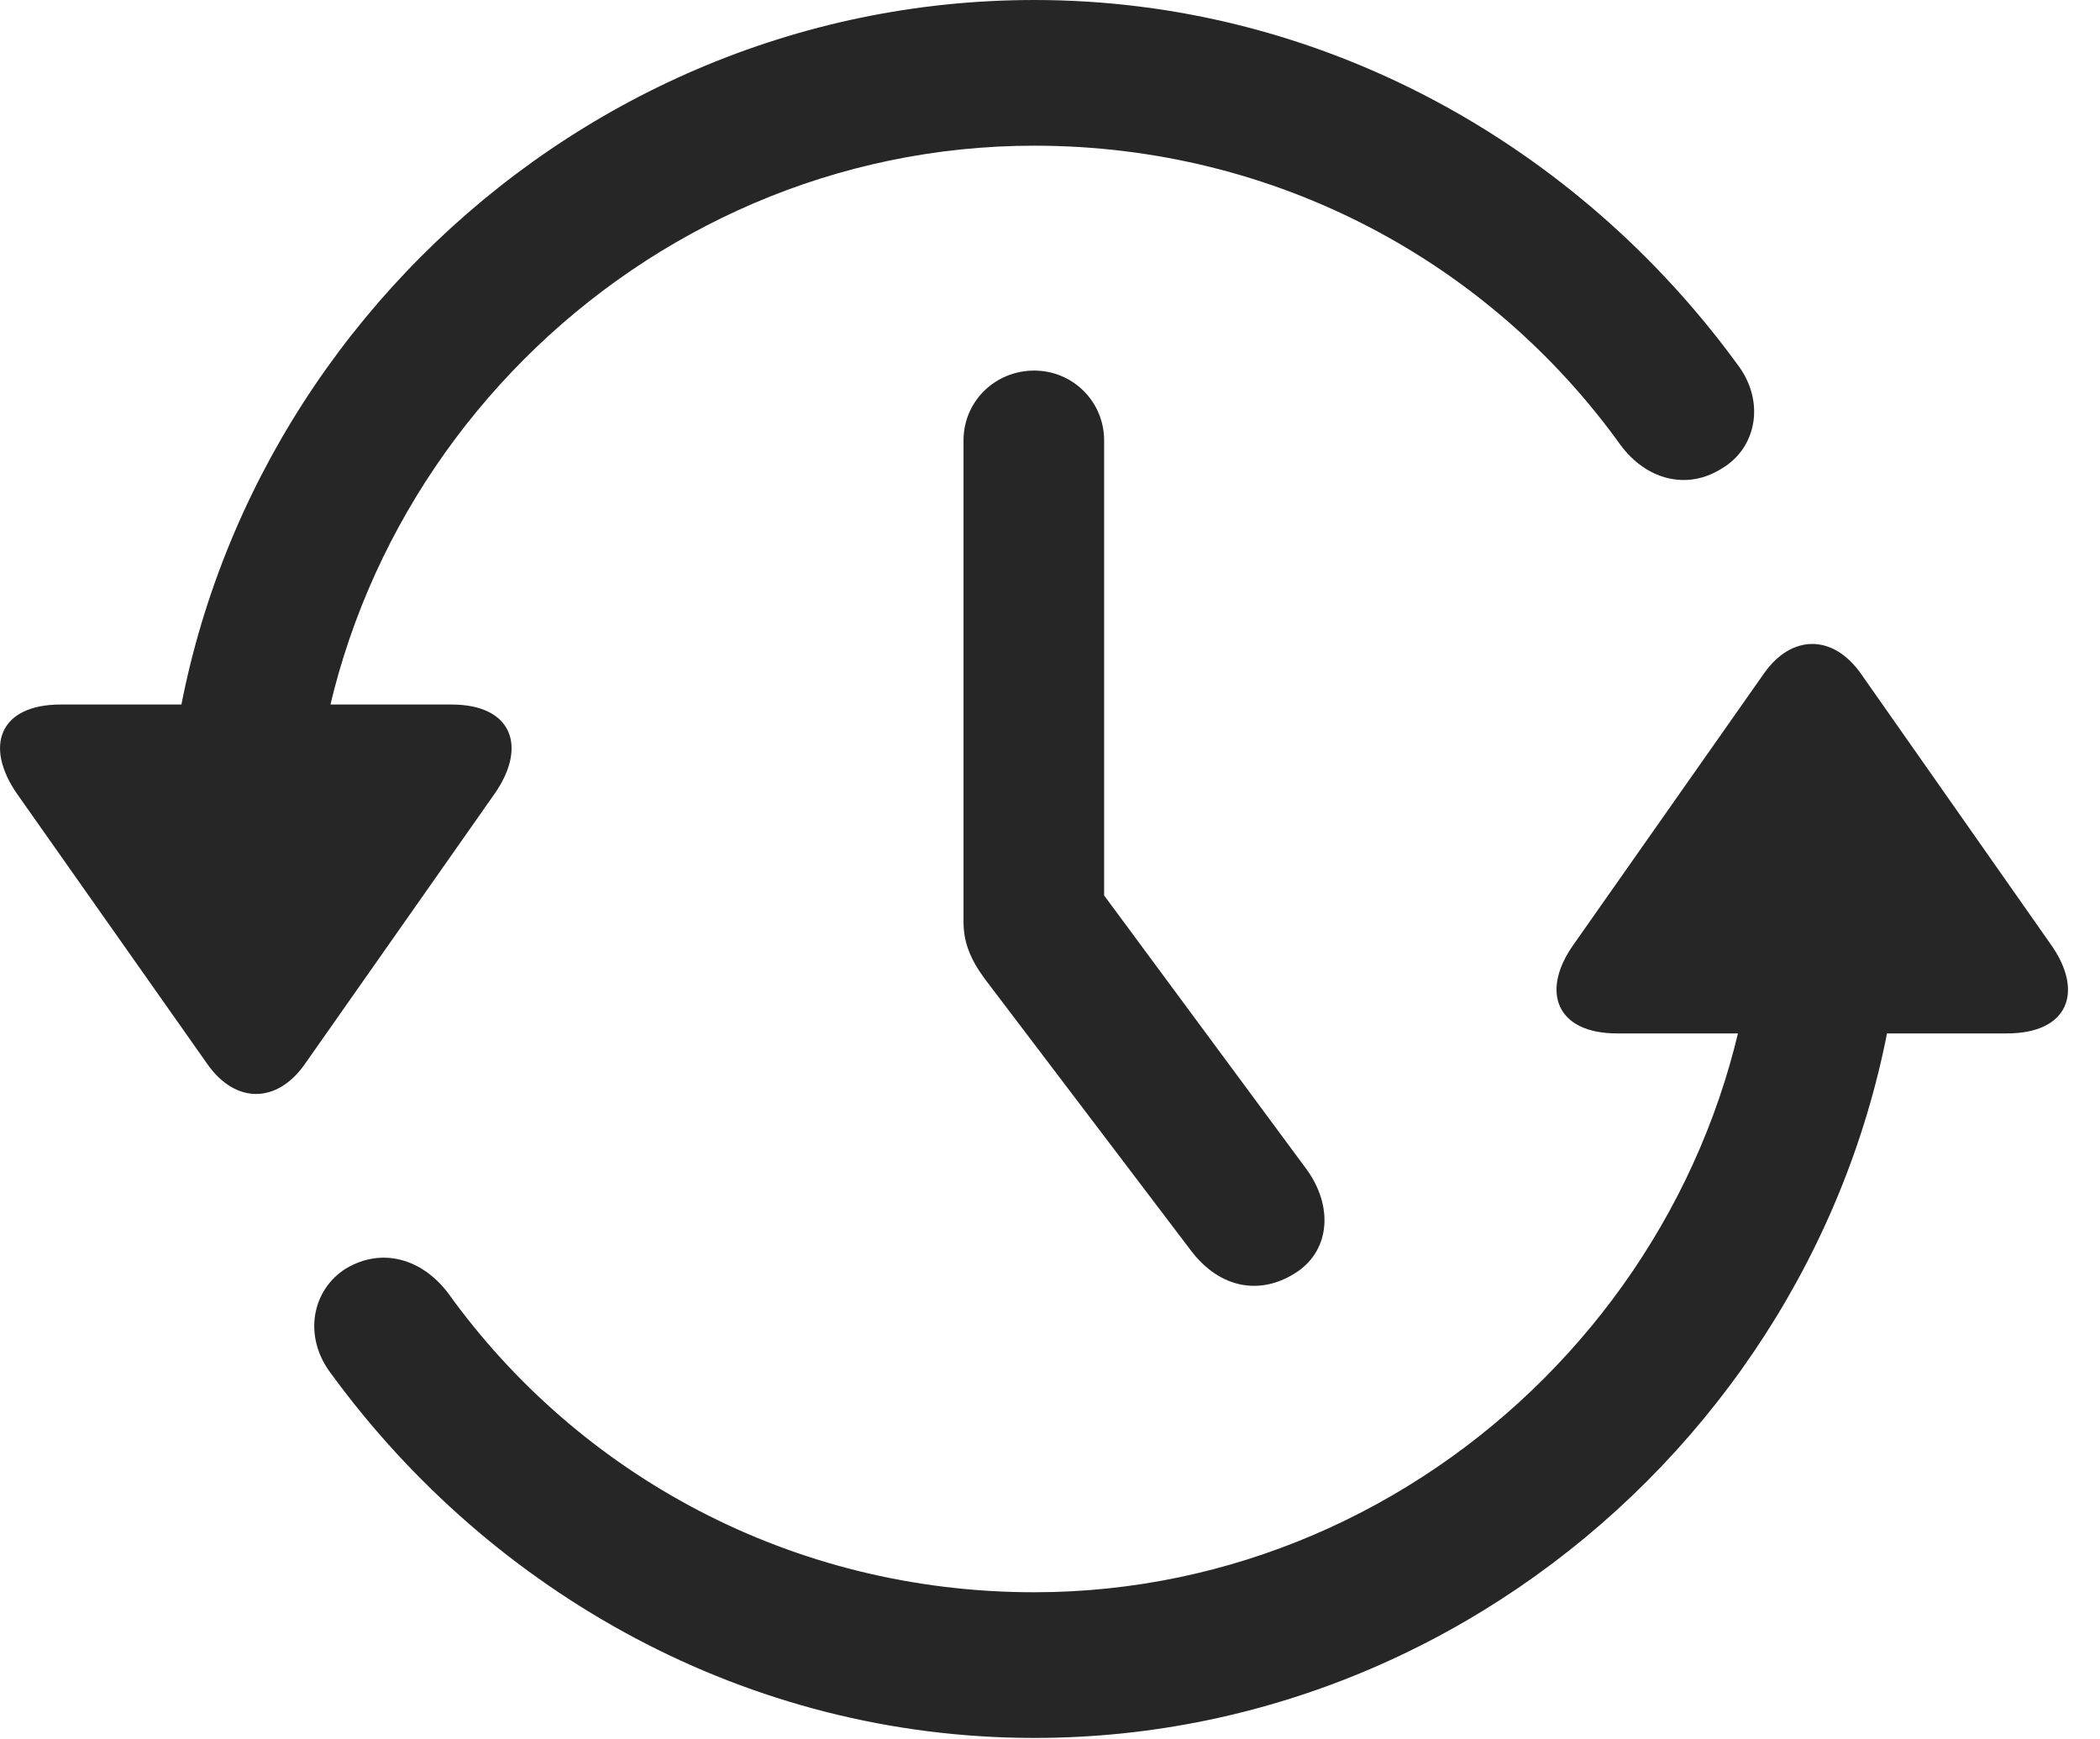 <?xml version="1.0" encoding="UTF-8"?>
<!--Generator: Apple Native CoreSVG 341-->
<!DOCTYPE svg
PUBLIC "-//W3C//DTD SVG 1.1//EN"
       "http://www.w3.org/Graphics/SVG/1.1/DTD/svg11.dtd">
<svg version="1.1" xmlns="http://www.w3.org/2000/svg" xmlns:xlink="http://www.w3.org/1999/xlink" viewBox="0 0 24.075 19.932">
 <g>
  <rect height="19.932" opacity="0" width="24.075" x="0" y="0"/>
  <path d="M5.177 8.076L0.695 8.076C-0.008 8.076-0.184 8.555 0.197 9.102L2.384 12.207C2.706 12.656 3.175 12.646 3.488 12.207L5.675 9.092C6.046 8.555 5.87 8.076 5.177 8.076ZM11.857 0C6.398 0 1.896 4.512 1.896 9.971C1.896 10.43 2.267 10.81 2.726 10.81C3.185 10.81 3.566 10.43 3.566 9.971C3.566 5.43 7.316 1.67 11.857 1.67C14.64 1.67 17.081 3.018 18.576 5.098C18.869 5.498 19.337 5.625 19.738 5.371C20.138 5.137 20.245 4.6 19.913 4.17C18.078 1.66 15.148 0 11.857 0ZM18.537 11.846L23.009 11.846C23.712 11.846 23.898 11.367 23.507 10.82L21.329 7.715C21.007 7.266 20.538 7.275 20.226 7.715L18.038 10.83C17.658 11.367 17.843 11.846 18.537 11.846ZM11.857 19.922C17.306 19.922 21.818 15.4 21.818 9.951C21.818 9.492 21.437 9.111 20.978 9.111C20.519 9.111 20.148 9.492 20.148 9.951C20.148 14.482 16.388 18.252 11.857 18.252C9.074 18.252 6.632 16.904 5.138 14.824C4.835 14.424 4.376 14.297 3.966 14.541C3.576 14.785 3.468 15.322 3.8 15.752C5.636 18.262 8.566 19.922 11.857 19.922Z" fill="black" fill-opacity="0.85"/>
  <path d="M11.857 4.248C11.408 4.248 11.046 4.6 11.046 5.049L11.046 10.566C11.046 10.801 11.124 10.996 11.29 11.221L13.654 14.336C13.995 14.785 14.474 14.854 14.884 14.57C15.245 14.316 15.284 13.828 14.982 13.408L11.769 9.062L12.658 11.787L12.658 5.049C12.658 4.6 12.296 4.248 11.857 4.248Z" fill="black" fill-opacity="0.85"/>
 </g>
</svg>
